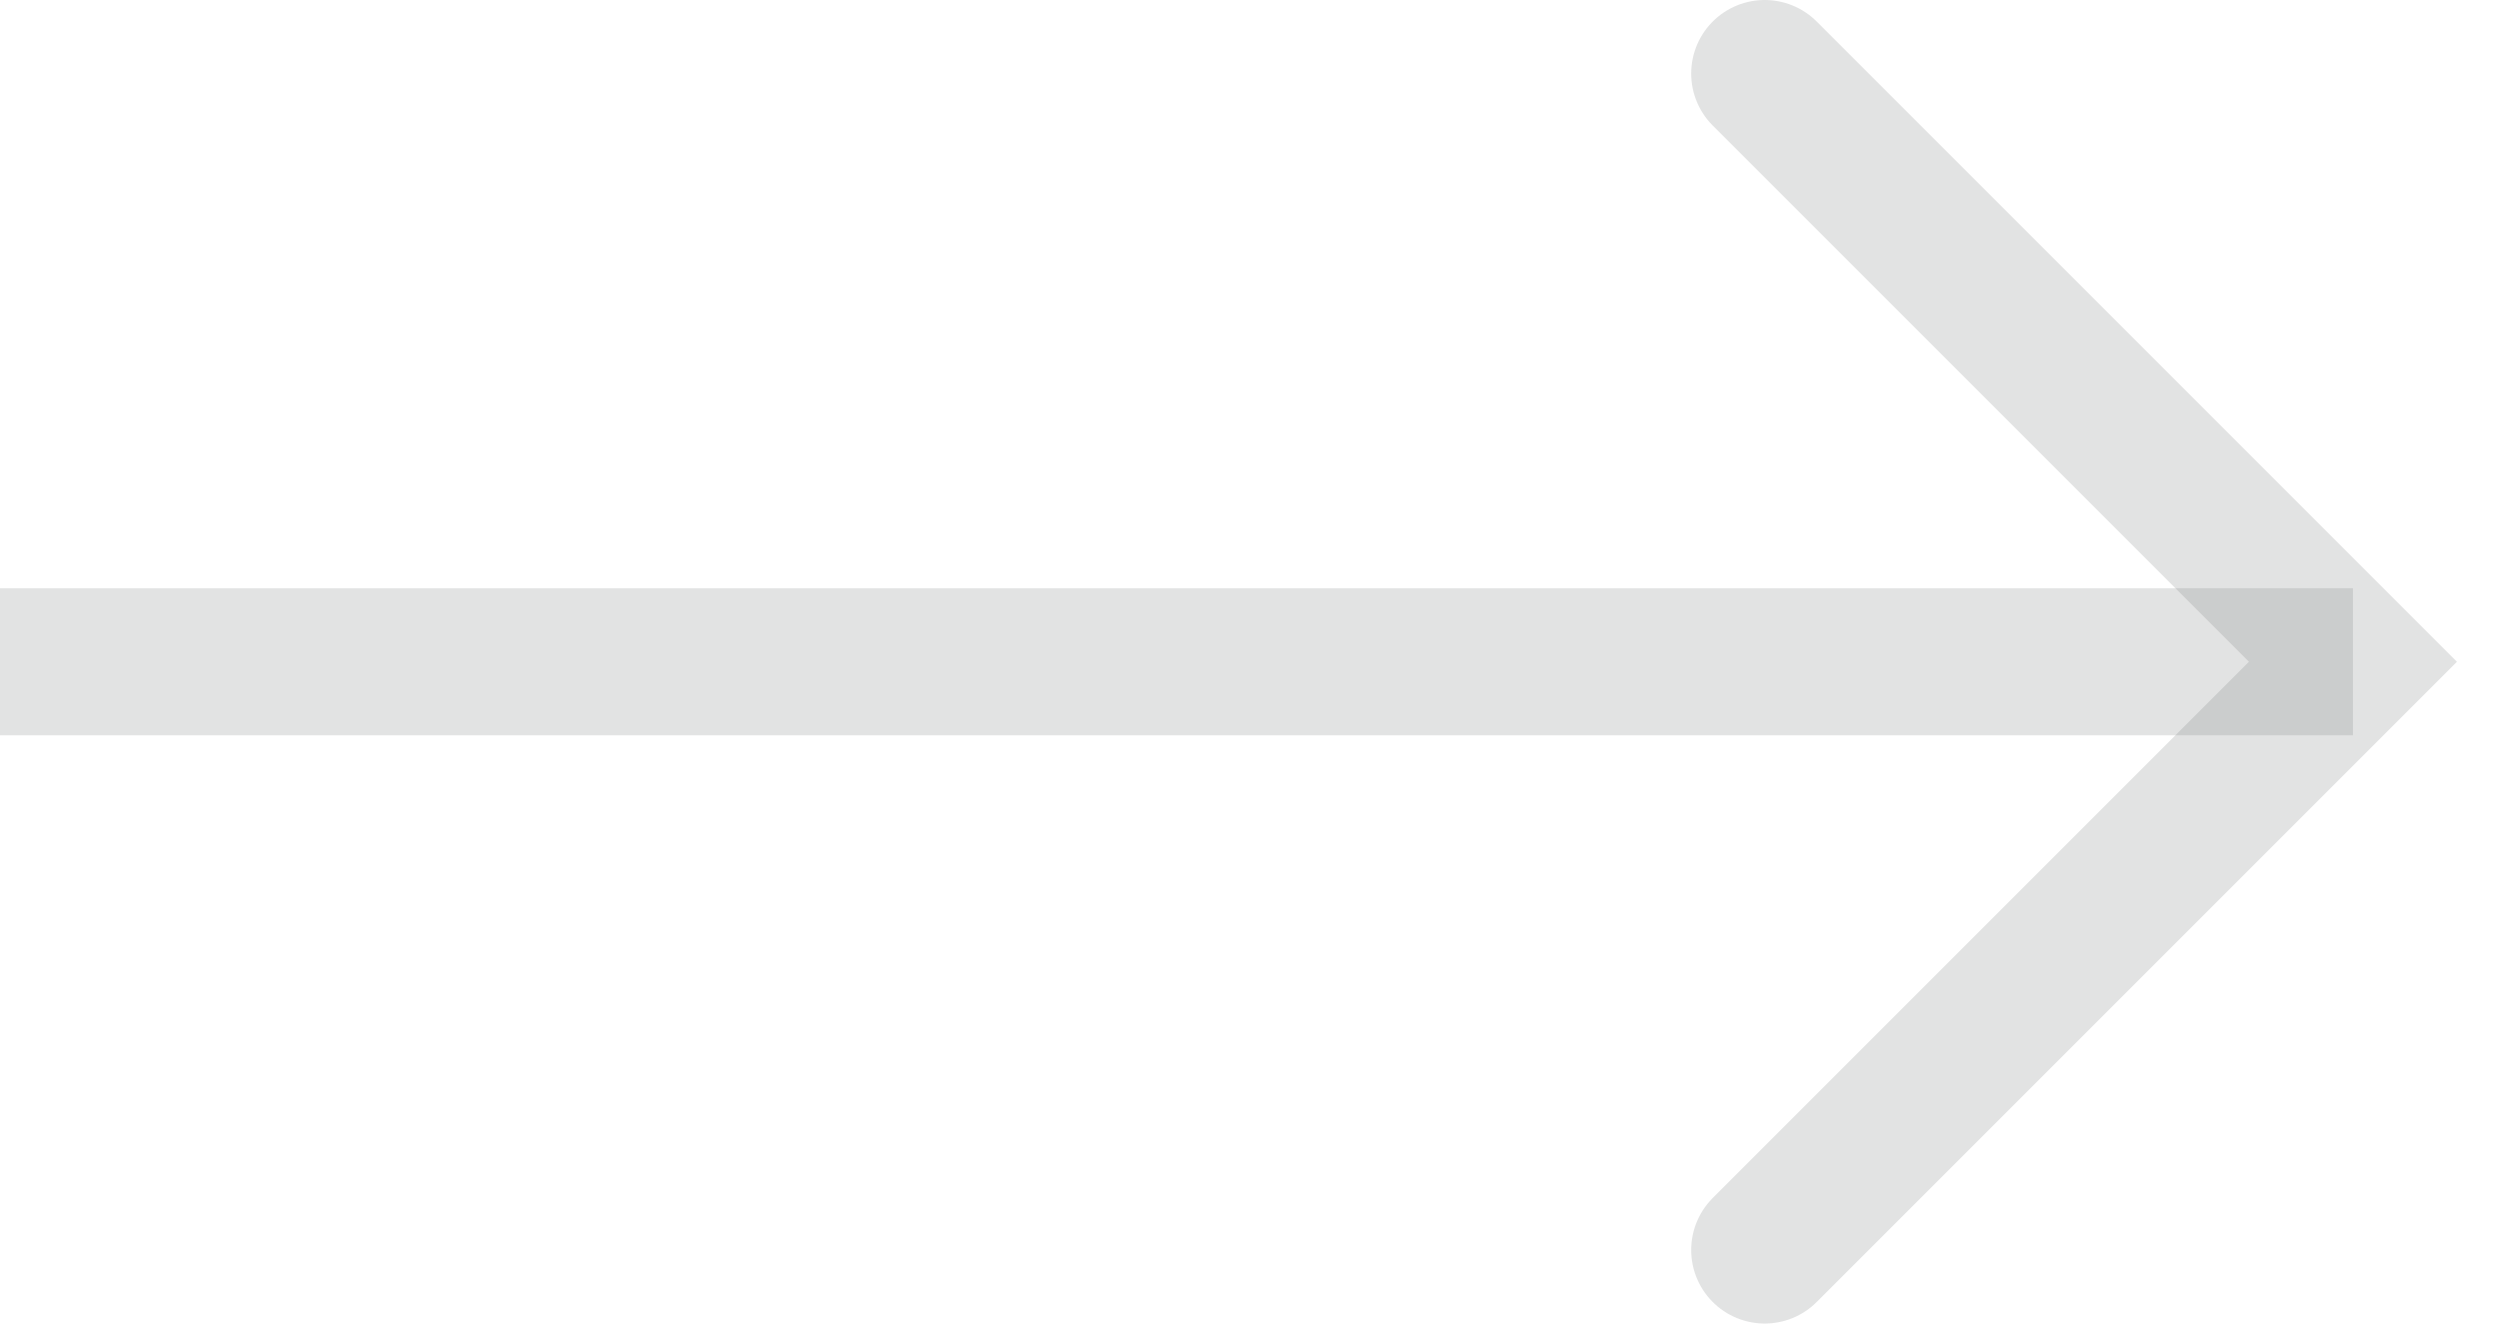 <svg width="34" height="18" viewBox="0 0 34 18" fill="none" xmlns="http://www.w3.org/2000/svg">
<path d="M24 1L32 9L24 17" stroke="#717475" stroke-opacity="0.2" stroke-width="2" stroke-linecap="round"/>
<path d="M32 9L1.19209e-06 9" stroke="#717475" stroke-opacity="0.2" stroke-width="2"/>
</svg>
